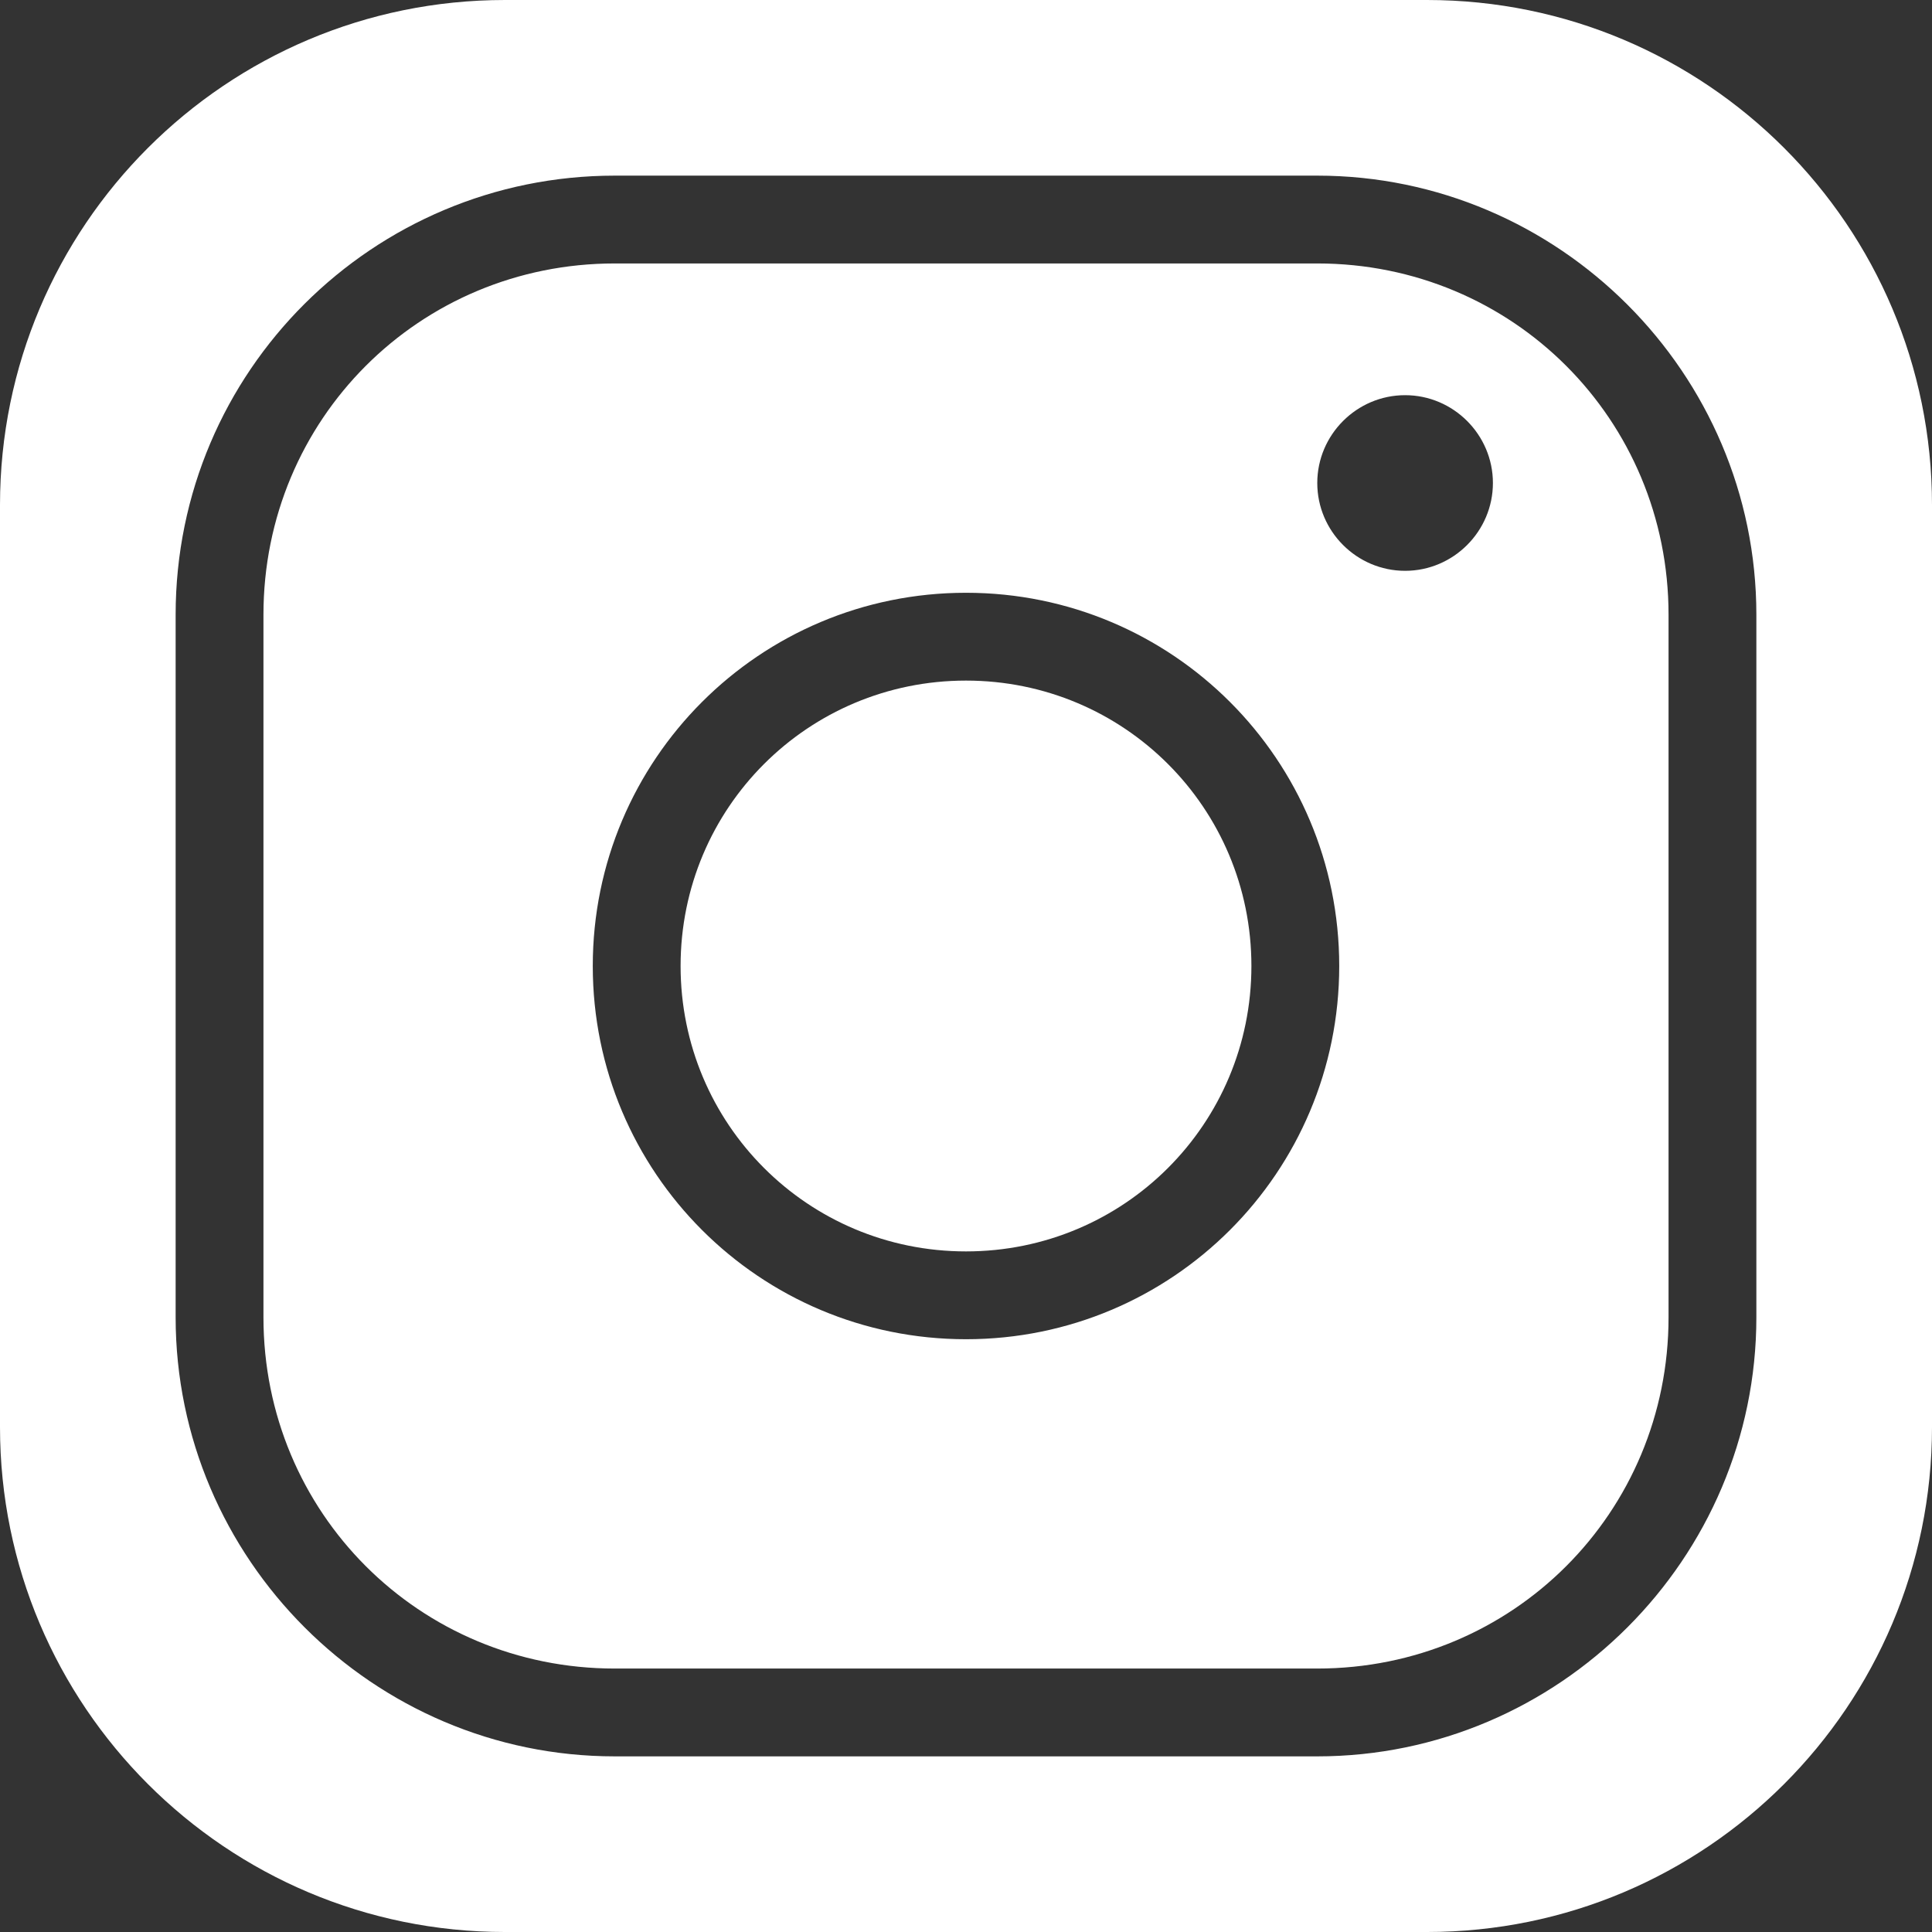 <?xml version="1.0" encoding="utf-8"?>
<!-- Generator: Adobe Illustrator 19.0.0, SVG Export Plug-In . SVG Version: 6.00 Build 0)  -->
<svg version="1.1" id="Layer_1" xmlns="http://www.w3.org/2000/svg" xmlns:xlink="http://www.w3.org/1999/xlink" x="0px" y="0px"
	 viewBox="0 0 88 88" style="enable-background:new 0 0 88 88;" xml:space="preserve">
<rect x="0" y="0" width="88" height="88" fill="#333333" stroke="none"/>
<style type="text/css">
	.st0{clip-path:url(#SVGID_2_);}
</style>
<g>
	<defs>
		<rect id="SVGID_1_" width="88" height="88"/>
	</defs>
	<clipPath id="SVGID_2_">
		<use xlink:href="#SVGID_1_"  style="overflow:visible;"/>
	</clipPath>
	<path fill="#fff" class="st0" d="M23,0C10.3,0,0,10.3,0,23v42c0,12.7,10.3,23,23,23h42c12.7,0,23-10.3,23-23V23C88,10.3,77.7,0,65,0H23z M28,8
		h32c11,0,20,9,20,20v32c0,11-9,20-20,20H28C17,80,8,71,8,60V28C8,16.9,17,8,28,8 M28,12c-8.9,0-16,7.1-16,16v32c0,8.9,7.1,16,16,16
		h32c8.9,0,16-7.1,16-16V28c0-8.9-7.1-16-16-16H28z M64,18c2.2,0,4,1.8,4,4c0,2.2-1.8,4-4,4c-2.2,0-4-1.8-4-4C60,19.8,61.8,18,64,18
		 M44,27c9.4,0,17,7.6,17,17s-7.6,17-17,17s-17-7.6-17-17S34.6,27,44,27 M44,31c-7.2,0-13,5.8-13,13s5.8,13,13,13s13-5.8,13-13
		S51.2,31,44,31"/>
</g>
</svg>
